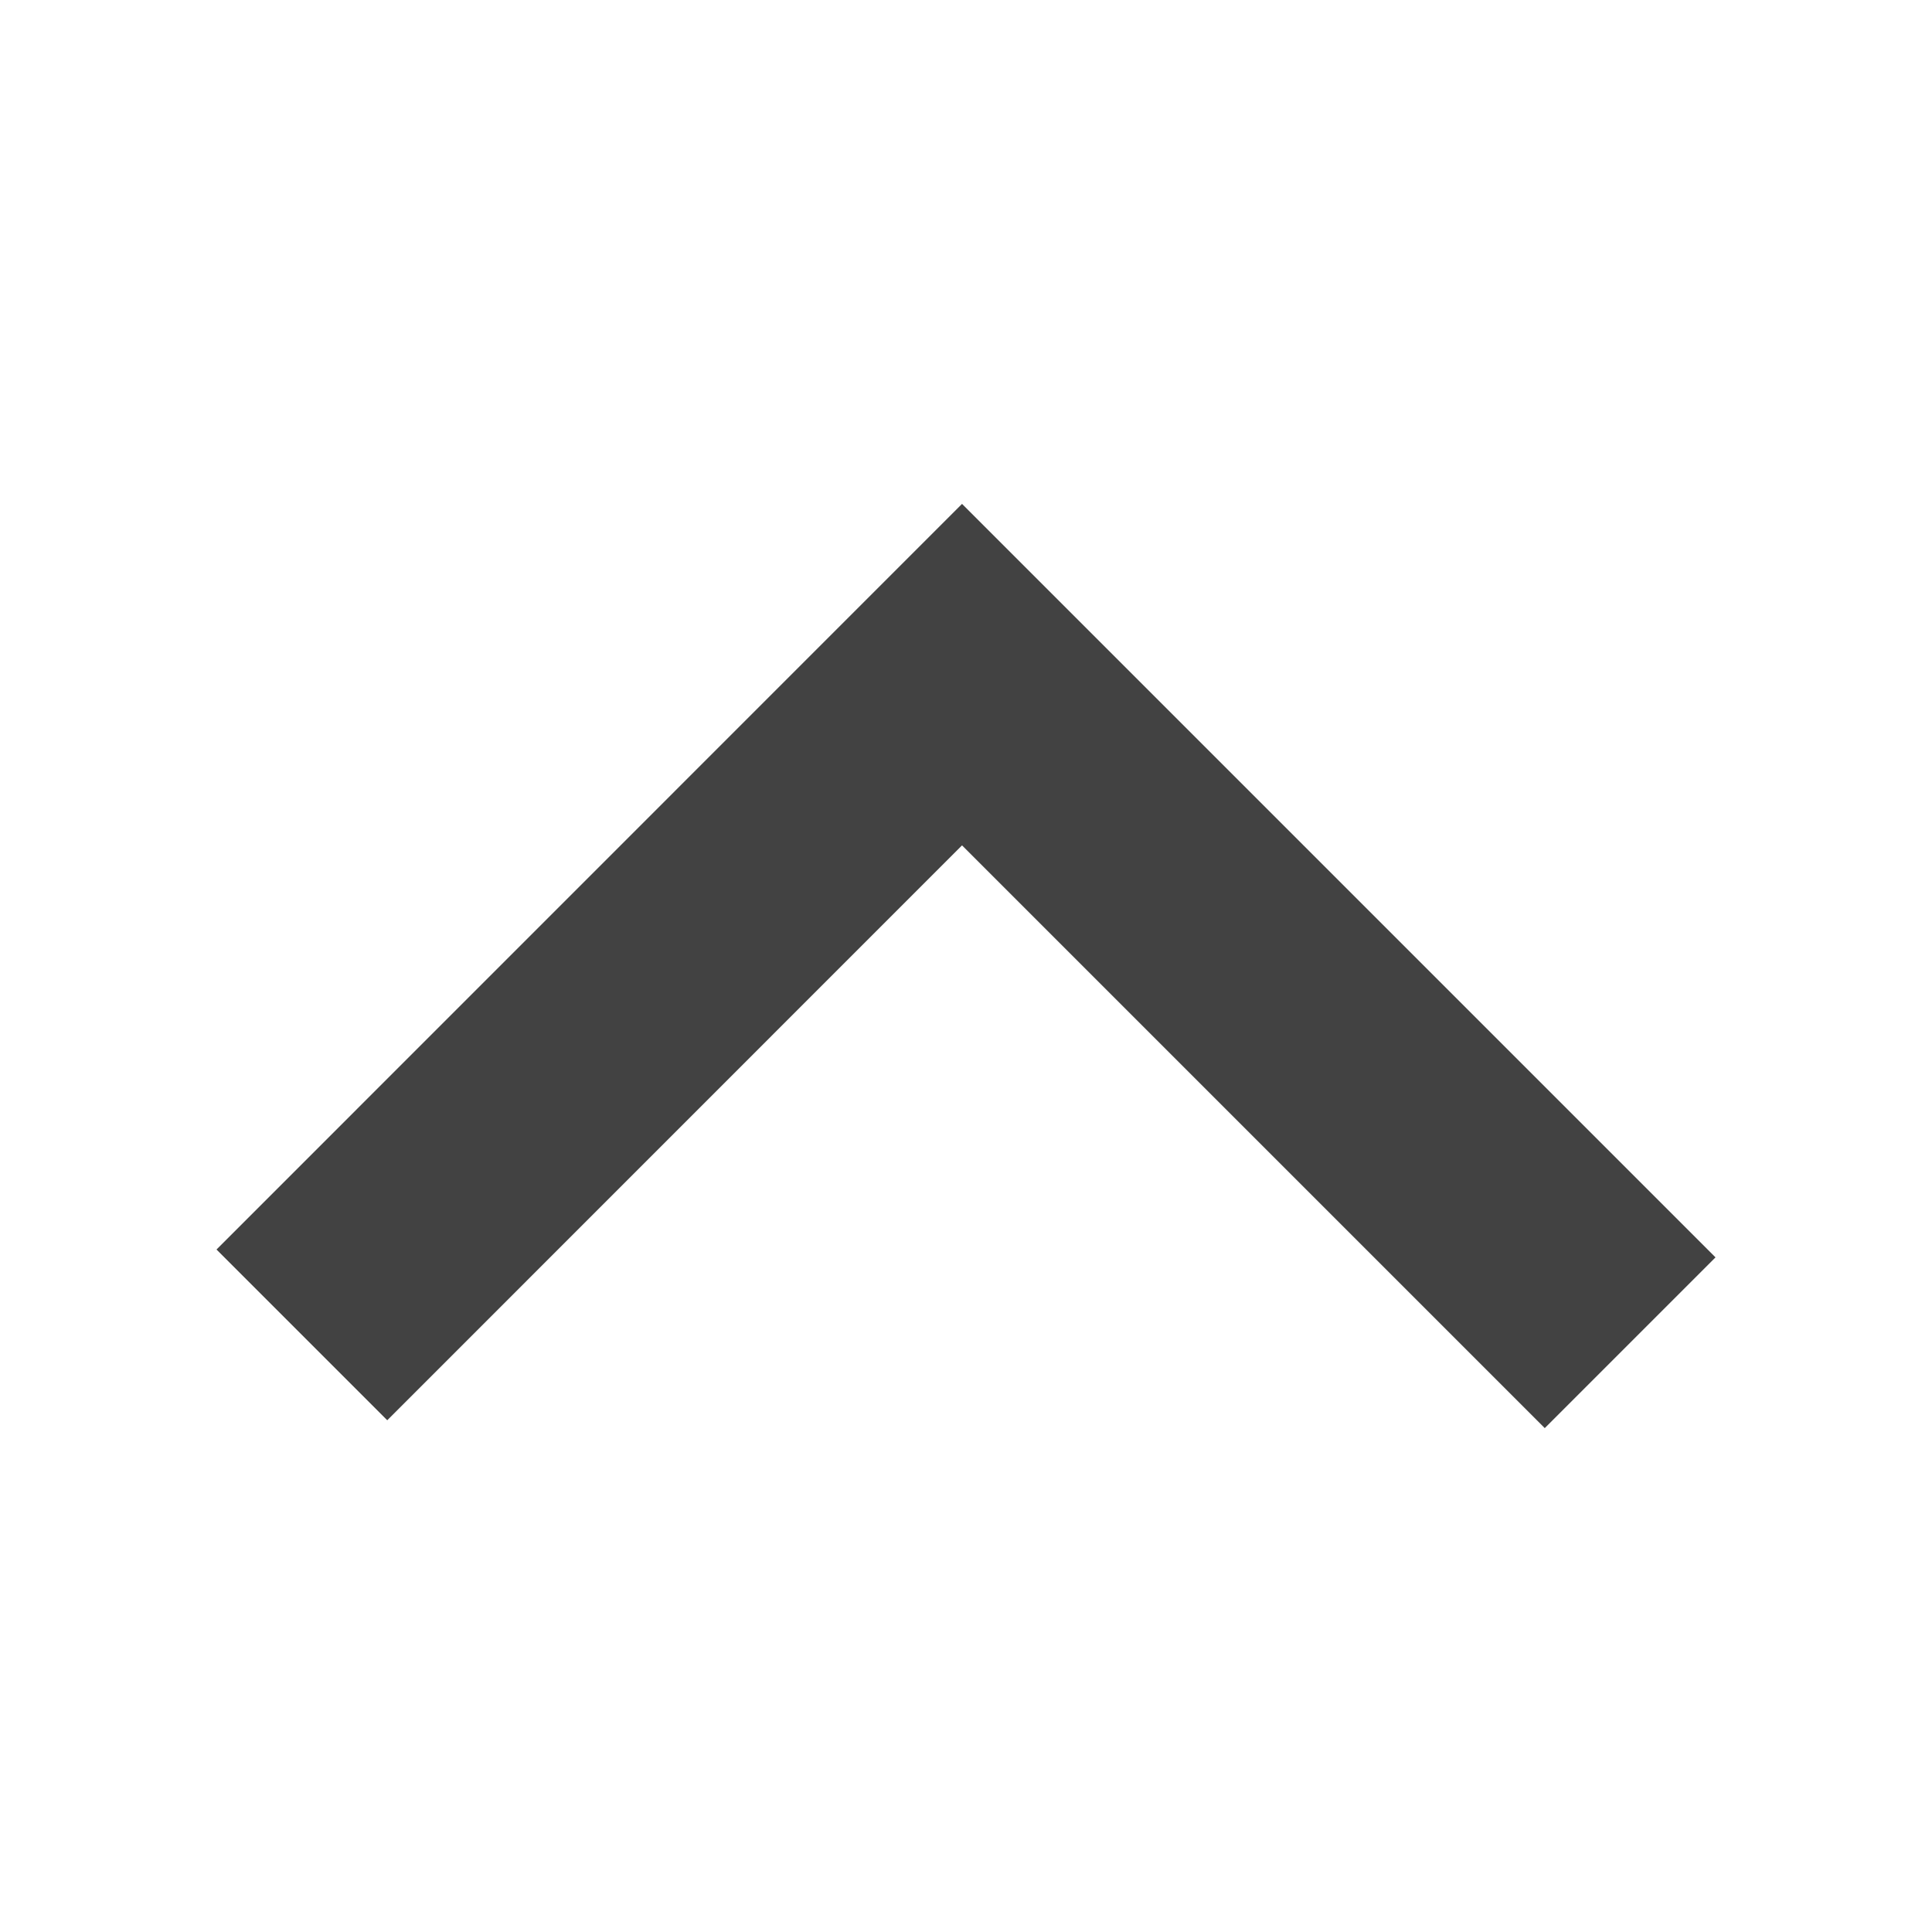 <svg xmlns="http://www.w3.org/2000/svg" viewBox="0 0 16 16"><style>.icon-canvas-transparent{opacity:0;fill:#f6f6f6}.icon-vs-out{fill:#f6f6f6}.icon-vs-bg{fill:#424242}</style><path id="canvas" d="M16 16H0V0h16v16z" class="icon-canvas-transparent"/><path id="outline" d="M7.967 2.759l7.654 7.654-2.828 2.828-4.826-4.826-4.76 4.761-2.828-2.828 7.588-7.589z" class="icon-vs-out" display="none"/><g id="iconBg"><path d="M14.207 10.413l-1.414 1.414-4.826-4.826-4.76 4.761-1.414-1.414 6.174-6.175 6.24 6.24z" class="icon-vs-bg"/></g></svg>